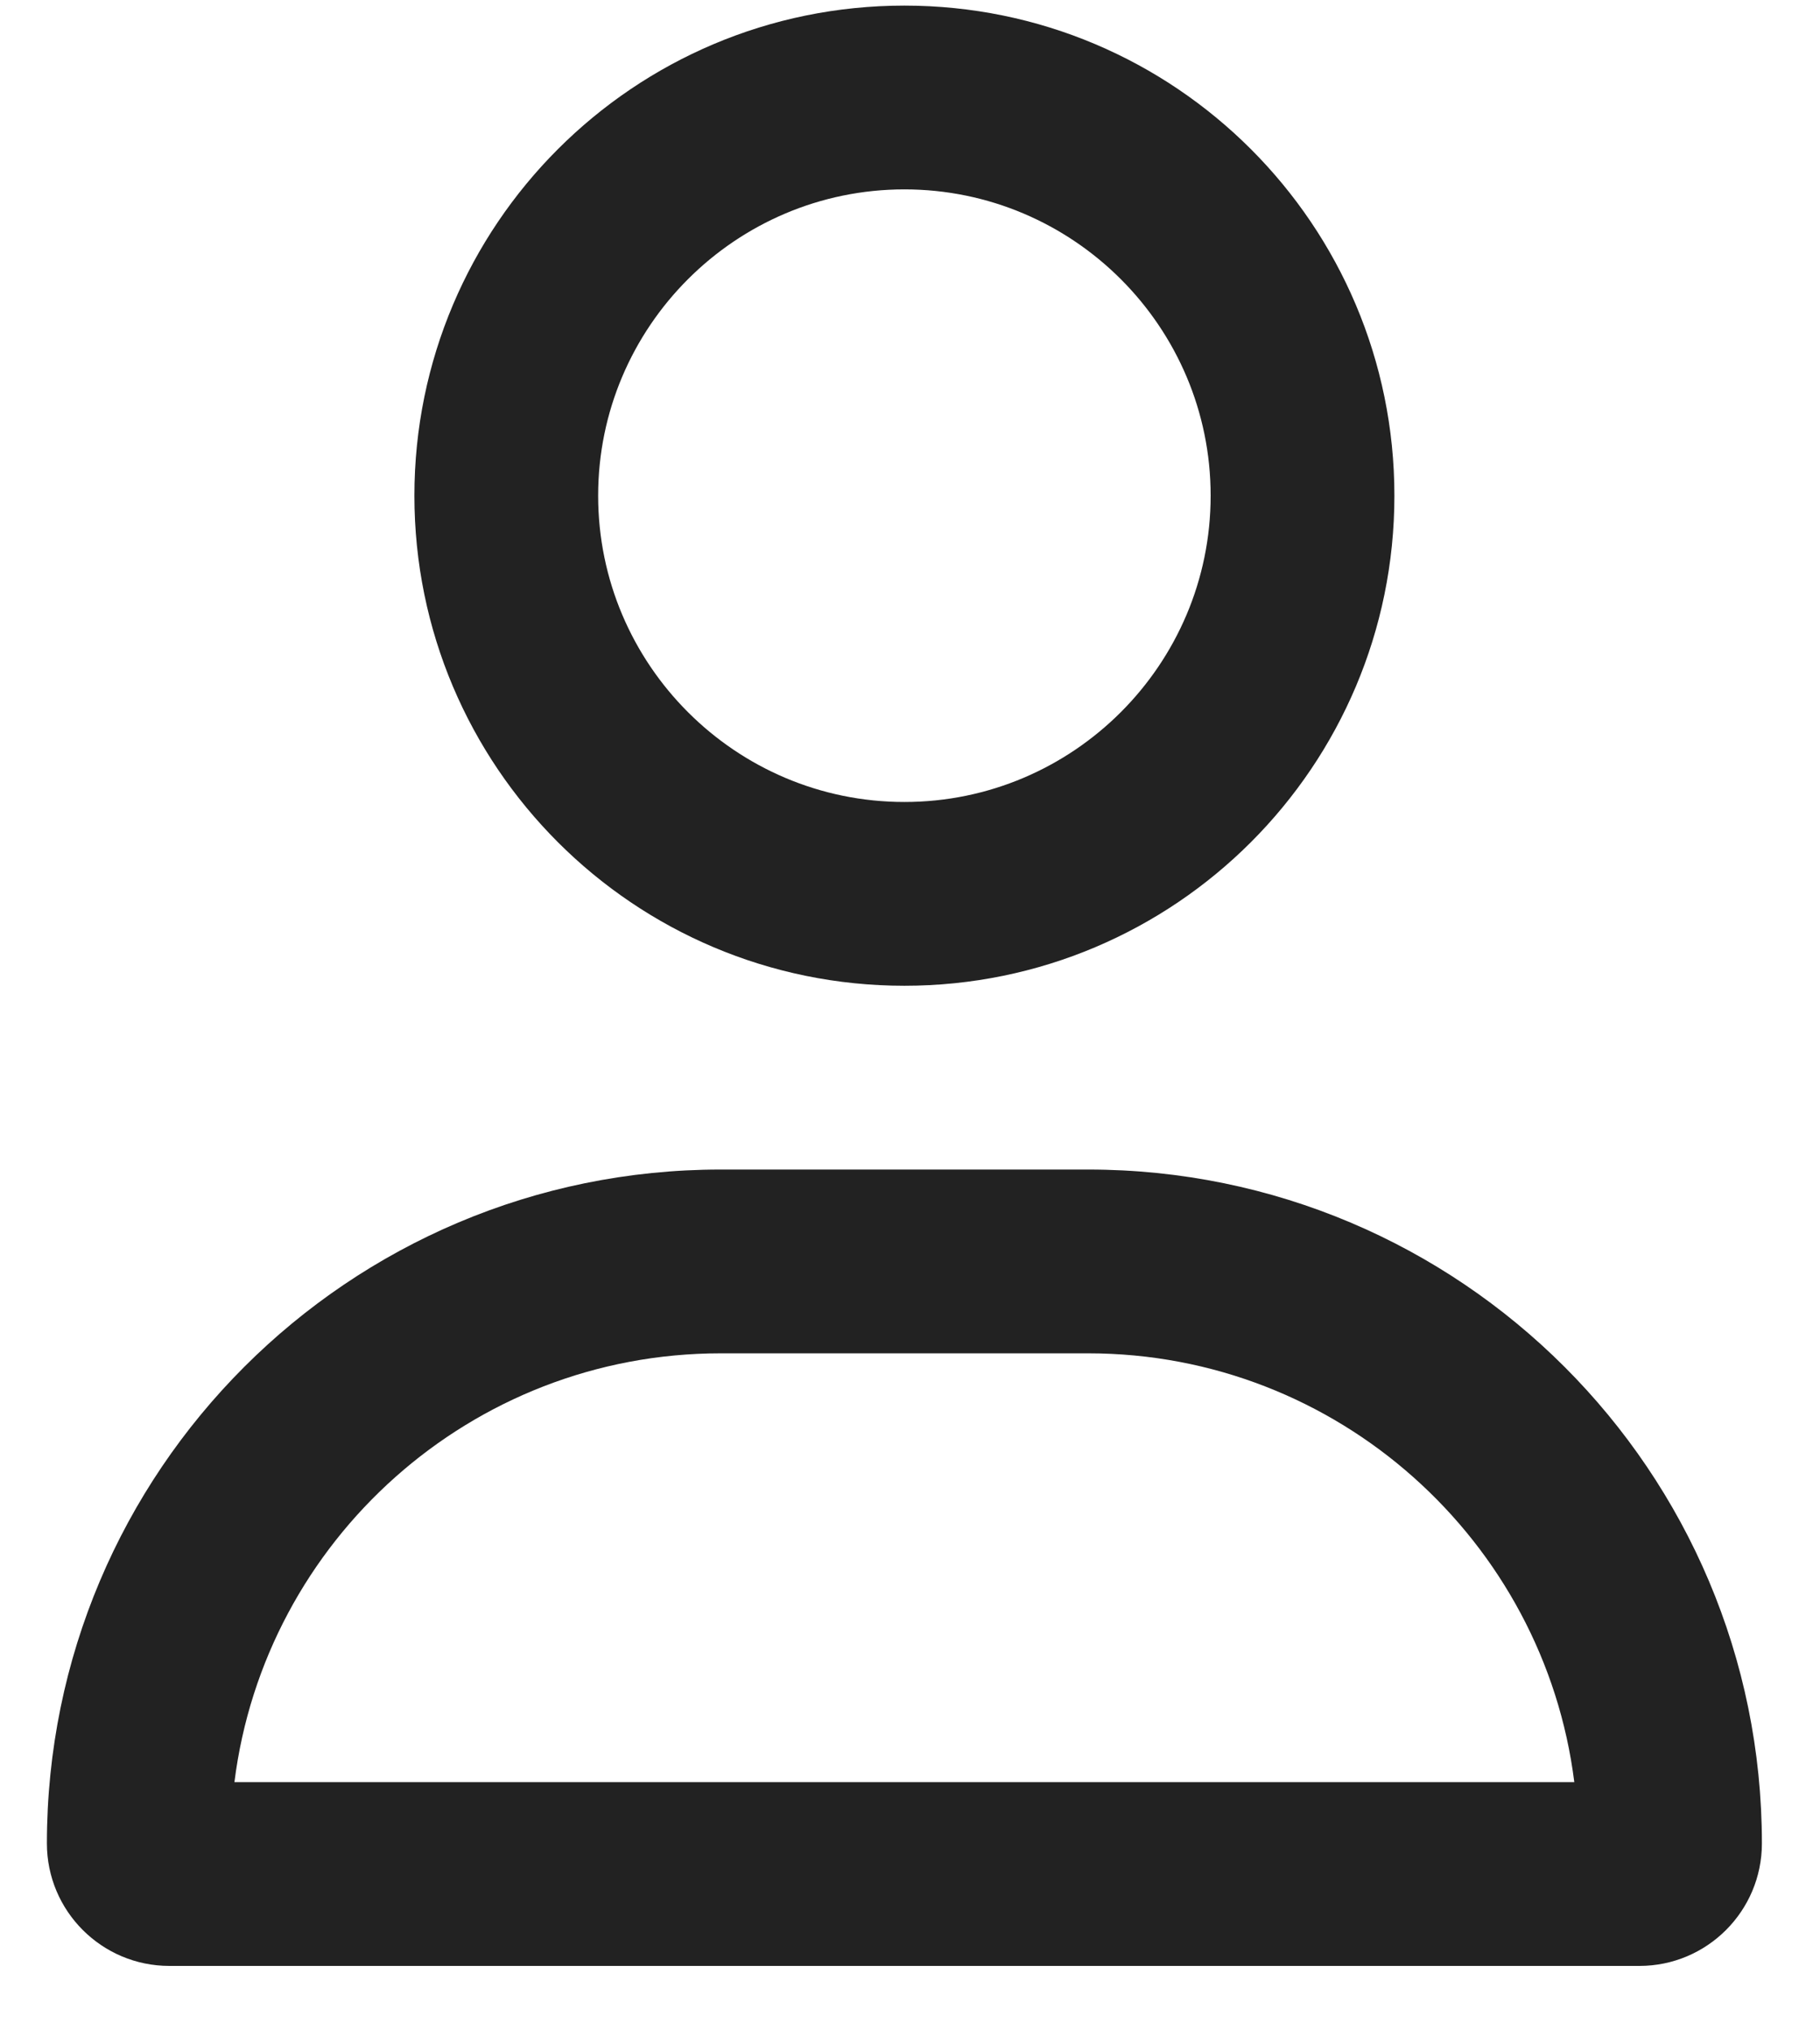 <svg width="26" height="29" viewBox="0 0 26 29" fill="none" xmlns="http://www.w3.org/2000/svg">
<path d="M15.545 16.705H10.295C4.979 16.705 0.67 21.014 0.67 26.33C0.67 27.296 1.454 28.08 2.42 28.08H23.42C24.386 28.08 25.17 27.296 25.17 26.33C25.17 21.014 20.861 16.705 15.545 16.705ZM3.349 25.455C3.781 22.004 6.729 19.33 10.295 19.33H15.545C19.108 19.33 22.058 22.007 22.49 25.455H3.349ZM12.92 14.08C16.786 14.08 19.92 10.946 19.92 7.08C19.92 3.214 16.786 0.08 12.92 0.08C9.054 0.08 5.92 3.214 5.92 7.08C5.92 10.946 9.054 14.08 12.92 14.08ZM12.92 2.705C15.332 2.705 17.295 4.668 17.295 7.08C17.295 9.492 15.332 11.455 12.92 11.455C10.508 11.455 8.545 9.492 8.545 7.08C8.545 4.668 10.508 2.705 12.92 2.705Z" fill="#222222"/>
</svg>
